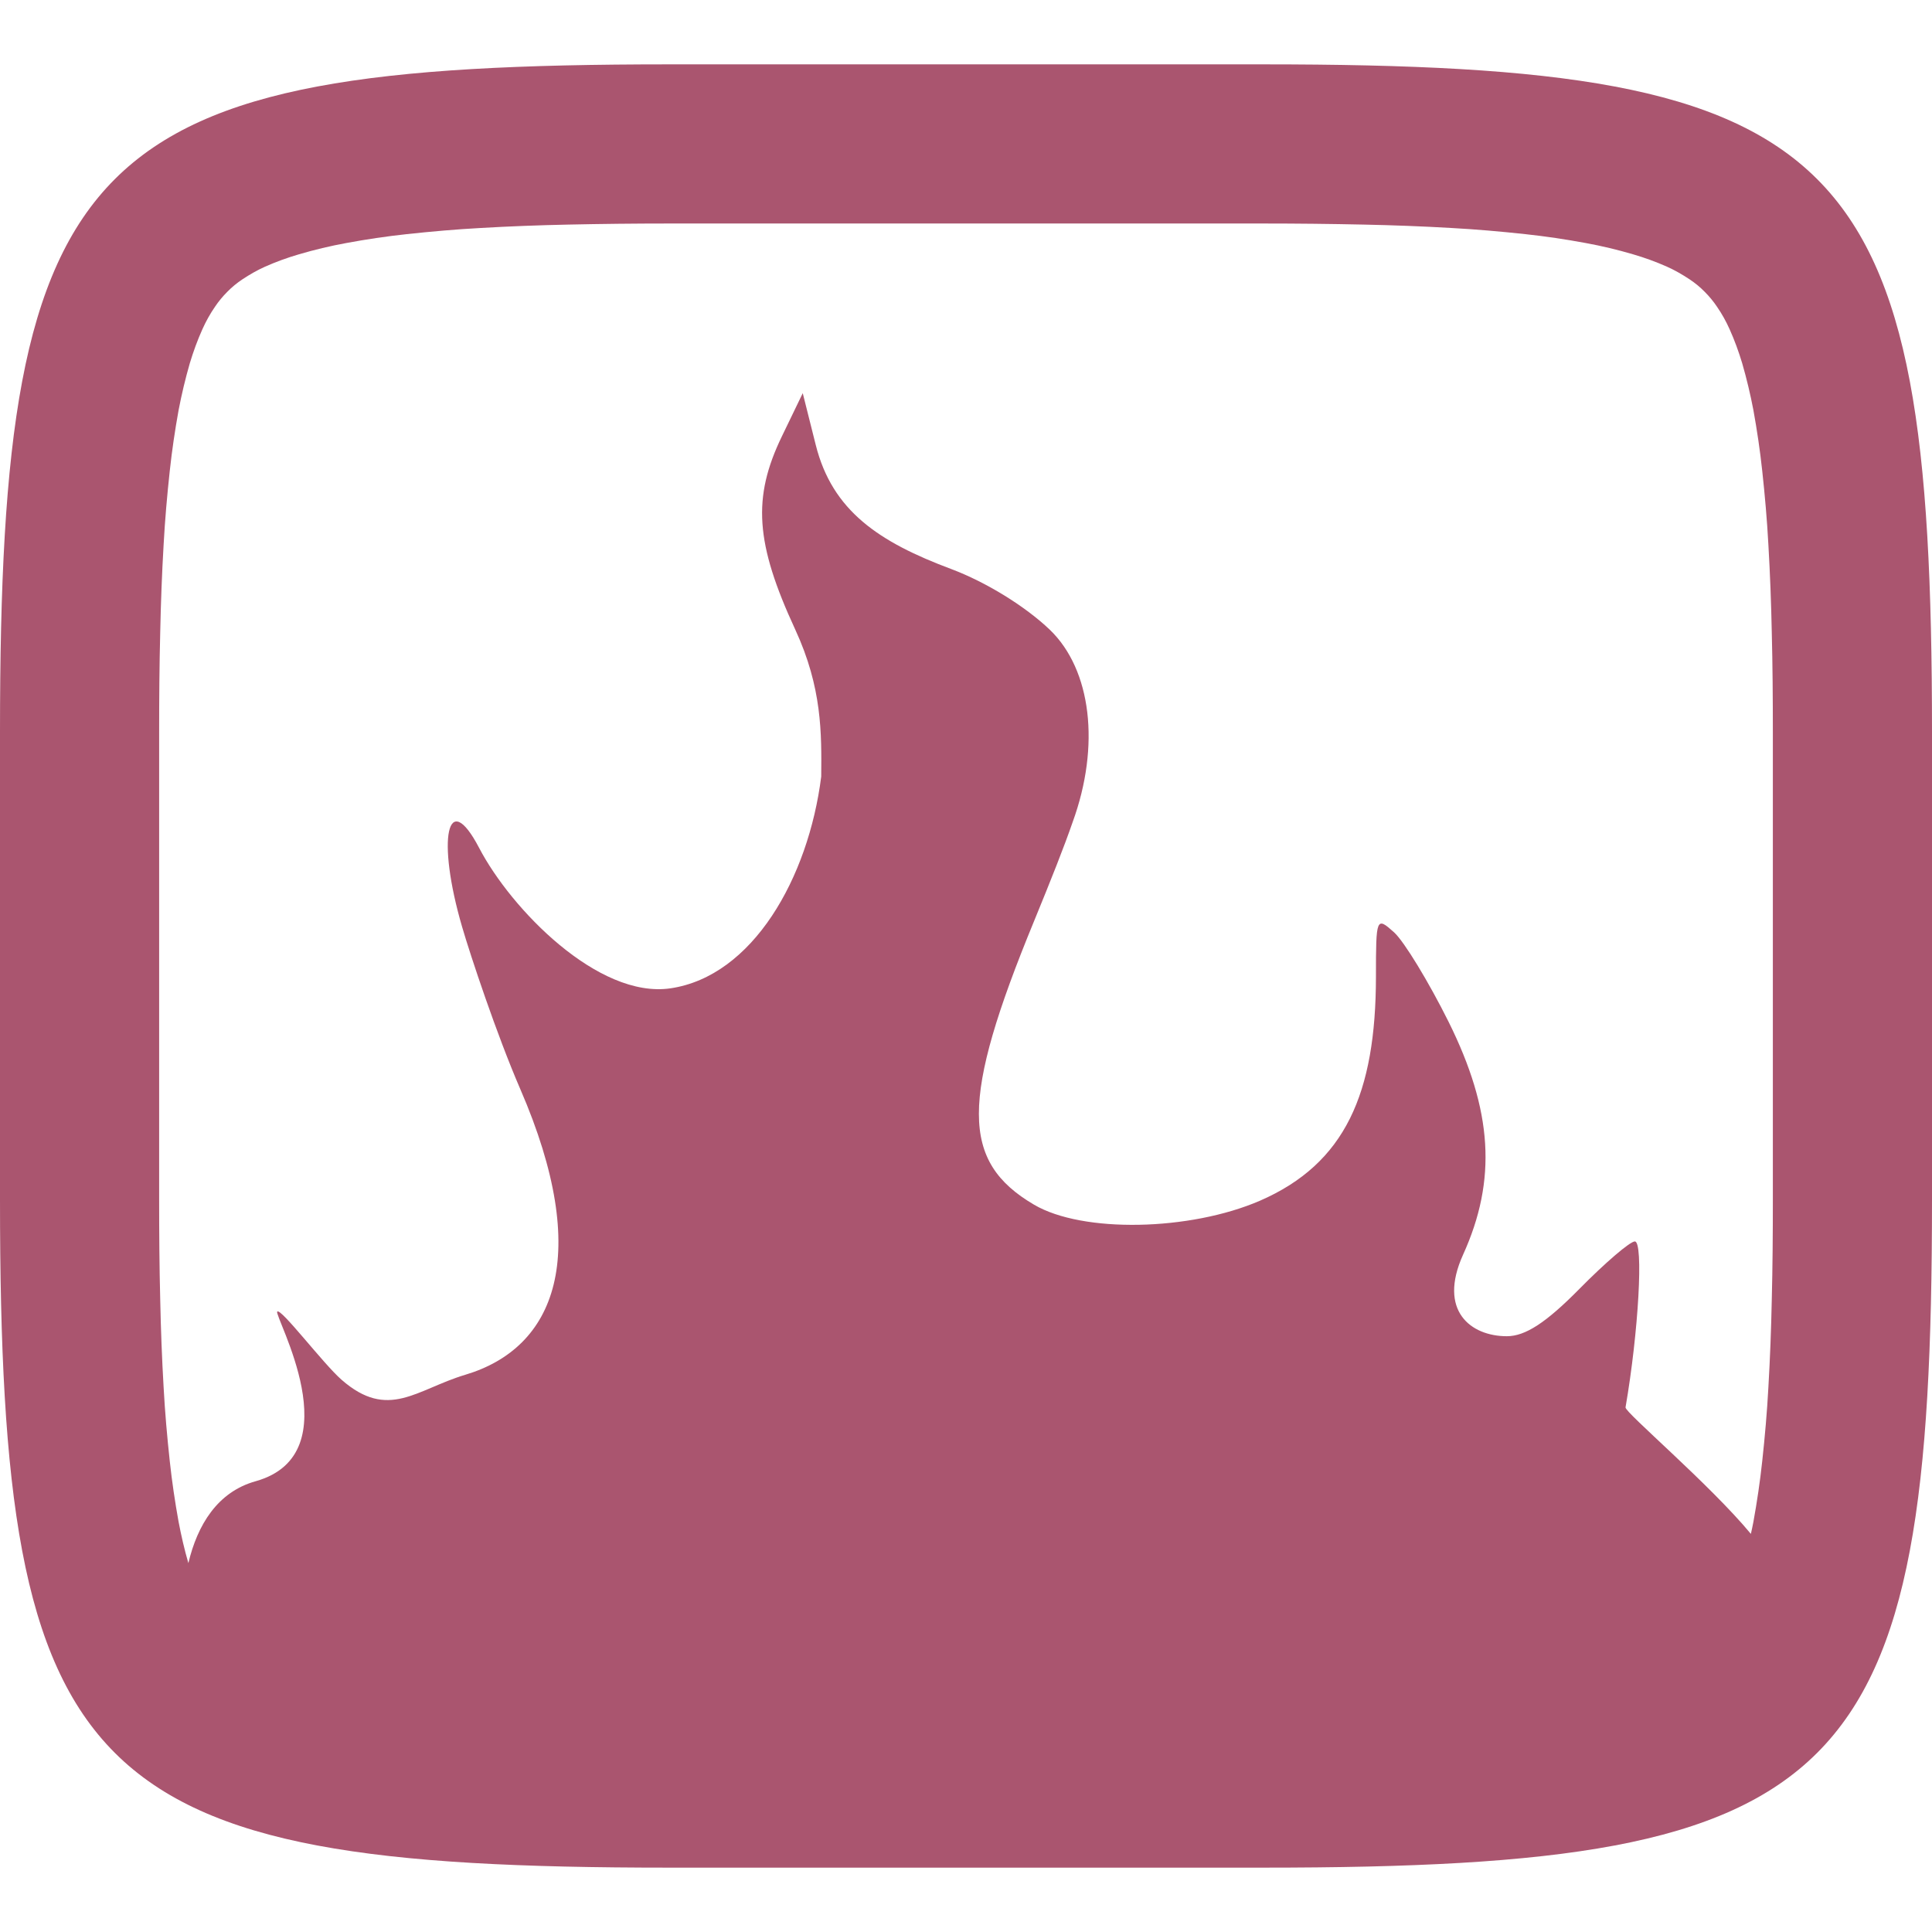 <svg xmlns="http://www.w3.org/2000/svg" style="isolation:isolate" width="16" height="16" viewBox="0 0 16 16">
 <path fill="#aa556f" fill-rule="evenodd" d="M 1.56 12.945 C 1.635 12.629 1.801 12.355 2.117 12.267 C 2.925 12.04 2.265 10.893 2.296 10.862 C 2.327 10.831 2.676 11.293 2.828 11.426 C 3.216 11.766 3.447 11.507 3.854 11.385 C 4.596 11.163 4.909 10.405 4.309 9.02 C 4.113 8.567 3.895 7.91 3.827 7.676 C 3.613 6.944 3.705 6.519 3.968 7.022 C 4.232 7.528 4.954 8.272 5.552 8.185 C 6.233 8.085 6.695 7.272 6.801 6.431 C 6.804 6.073 6.809 5.697 6.586 5.214 C 6.255 4.498 6.229 4.122 6.476 3.612 L 6.648 3.256 L 6.756 3.686 C 6.893 4.231 7.279 4.489 7.879 4.713 C 8.166 4.821 8.49 5.02 8.695 5.216 C 9.038 5.547 9.114 6.175 8.883 6.809 C 8.812 7.014 8.709 7.274 8.563 7.63 C 7.954 9.109 7.955 9.62 8.564 9.977 C 8.966 10.213 9.853 10.195 10.434 9.944 C 11.142 9.636 11.394 9.054 11.395 8.089 C 11.395 7.597 11.398 7.589 11.546 7.722 C 11.629 7.798 11.831 8.13 11.996 8.461 C 12.362 9.198 12.398 9.771 12.116 10.392 C 11.907 10.855 12.18 11.066 12.479 11.066 C 12.632 11.066 12.804 10.954 13.08 10.674 C 13.293 10.458 13.499 10.281 13.539 10.281 C 13.612 10.281 13.57 11.031 13.462 11.655 C 13.452 11.693 14.158 12.29 14.5 12.703 C 14.508 12.67 14.514 12.637 14.521 12.603 C 14.551 12.437 14.576 12.269 14.594 12.101 C 14.616 11.898 14.634 11.694 14.645 11.489 C 14.659 11.249 14.668 11.009 14.673 10.768 C 14.68 10.492 14.682 10.215 14.682 9.939 C 14.682 9.939 14.682 9.938 14.682 9.938 L 14.682 6.062 C 14.682 6.062 14.682 6.061 14.682 6.061 C 14.682 5.785 14.68 5.508 14.673 5.232 C 14.668 4.991 14.659 4.751 14.645 4.511 C 14.634 4.306 14.616 4.102 14.594 3.899 C 14.576 3.731 14.551 3.563 14.521 3.397 C 14.496 3.266 14.465 3.136 14.428 3.008 C 14.399 2.912 14.365 2.818 14.324 2.727 C 14.295 2.662 14.26 2.599 14.22 2.541 C 14.19 2.496 14.155 2.454 14.117 2.416 C 14.079 2.377 14.037 2.343 13.992 2.313 C 13.933 2.274 13.871 2.238 13.806 2.209 C 13.714 2.168 13.62 2.134 13.524 2.106 C 13.395 2.068 13.265 2.037 13.134 2.013 C 12.967 1.982 12.799 1.957 12.631 1.939 C 12.427 1.917 12.223 1.899 12.018 1.888 C 11.778 1.874 11.537 1.865 11.297 1.86 C 11.02 1.854 10.742 1.851 10.466 1.851 L 10.466 1.851 C 10.466 1.851 10.465 1.851 10.465 1.851 L 5.535 1.851 C 5.535 1.851 5.534 1.851 5.534 1.851 C 5.258 1.851 4.98 1.854 4.703 1.86 C 4.463 1.865 4.222 1.874 3.982 1.888 C 3.777 1.899 3.573 1.917 3.369 1.939 C 3.201 1.957 3.033 1.982 2.866 2.013 C 2.735 2.037 2.605 2.068 2.476 2.106 C 2.38 2.134 2.286 2.168 2.194 2.209 C 2.129 2.238 2.067 2.274 2.008 2.313 C 1.963 2.343 1.921 2.377 1.883 2.416 C 1.845 2.454 1.81 2.496 1.78 2.541 C 1.74 2.599 1.705 2.662 1.676 2.727 C 1.635 2.818 1.601 2.912 1.572 3.008 C 1.535 3.136 1.504 3.266 1.479 3.397 C 1.449 3.563 1.424 3.731 1.406 3.899 C 1.384 4.102 1.366 4.306 1.355 4.511 C 1.341 4.751 1.332 4.991 1.327 5.232 C 1.32 5.508 1.318 5.785 1.318 6.061 C 1.318 6.061 1.318 6.062 1.318 6.062 L 1.318 9.938 C 1.318 9.938 1.318 9.939 1.318 9.939 C 1.318 10.215 1.32 10.492 1.327 10.768 C 1.332 11.009 1.341 11.249 1.355 11.489 C 1.366 11.694 1.384 11.898 1.406 12.101 C 1.424 12.269 1.449 12.437 1.479 12.603 C 1.501 12.718 1.527 12.832 1.56 12.945 Z M 10.465 0.533 C 15.308 0.533 16 1.224 16 6.062 L 16 9.938 C 16 14.776 15.308 15.467 10.465 15.467 L 5.535 15.467 C 0.692 15.467 0 14.776 0 9.938 L 0 8 L 0 6.062 C 0 1.224 0.692 0.533 5.535 0.533 L 10.465 0.533 L 10.465 0.533 Z"/>
</svg>
